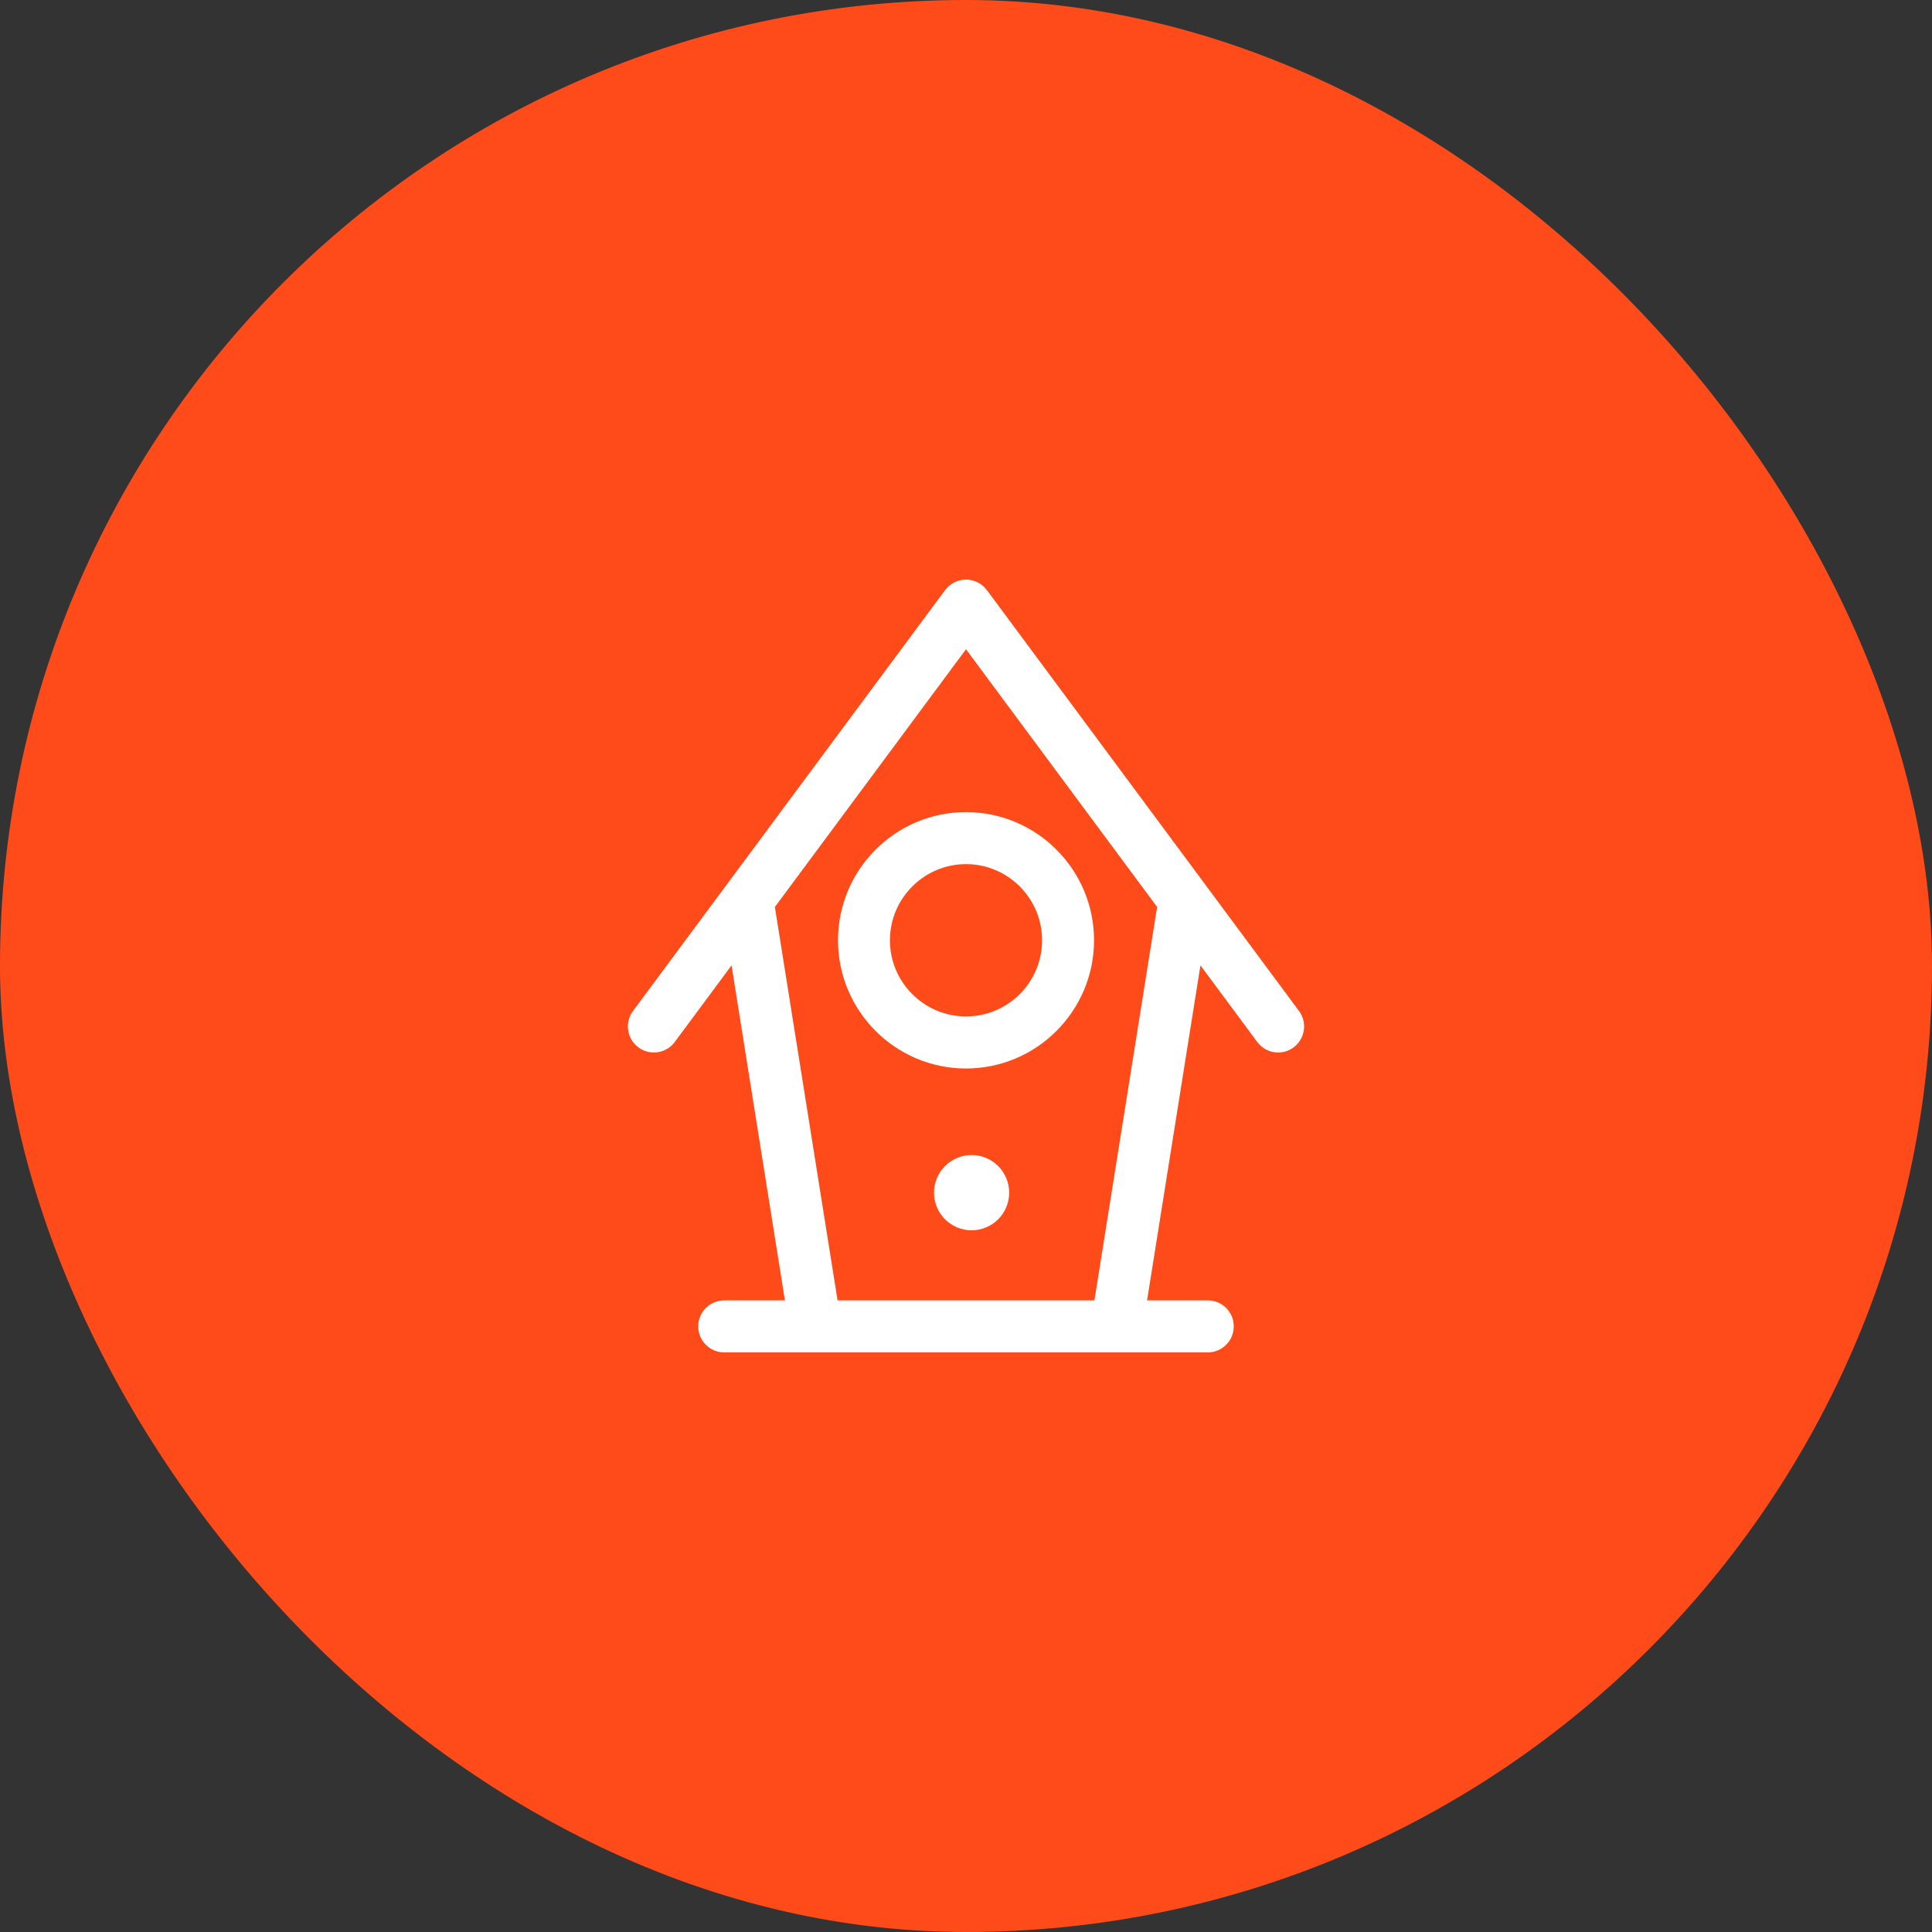 <svg width="40" height="40" viewBox="0 0 40 40" fill="none" xmlns="http://www.w3.org/2000/svg">
<rect x="0" y="0" width="40" height="40" fill="#333333" stroke="none"/>
<rect width="40" height="40" rx="20" fill="#FF4B19"/>
<g clip-path="url(#clip0_539_5058)">
<path d="M17.35 19.468C17.35 20.931 18.539 22.122 20 22.122C21.462 22.122 22.651 20.931 22.651 19.468C22.651 18.004 21.462 16.814 20 16.814C18.539 16.814 17.35 18.004 17.35 19.468ZM21.575 19.468C21.575 20.337 20.869 21.044 20 21.044C19.132 21.044 18.425 20.337 18.425 19.468C18.425 18.598 19.132 17.891 20 17.891C20.869 17.891 21.575 18.598 21.575 19.468Z" fill="white"/>
<path d="M20.116 25.472C20.546 25.472 20.894 25.123 20.894 24.693C20.894 24.263 20.546 23.914 20.116 23.914C19.686 23.914 19.338 24.263 19.338 24.693C19.338 25.123 19.686 25.472 20.116 25.472Z" fill="white"/>
<path d="M26.894 20.931L20.432 12.217C20.33 12.081 20.17 12 20 12C19.83 12 19.67 12.081 19.568 12.217L13.106 20.931C12.929 21.17 12.979 21.507 13.217 21.684C13.456 21.862 13.793 21.812 13.97 21.573L15.146 19.987L16.251 26.923H14.994C14.697 26.923 14.456 27.164 14.456 27.461C14.456 27.759 14.697 28 14.994 28H25.006C25.303 28 25.544 27.759 25.544 27.461C25.544 27.164 25.303 26.923 25.006 26.923H23.749L24.854 19.987L26.03 21.573C26.136 21.715 26.298 21.791 26.462 21.791C26.574 21.791 26.686 21.756 26.783 21.684C27.021 21.507 27.071 21.169 26.894 20.931ZM22.659 26.923H17.341L16.043 18.778L20 13.442L23.957 18.778L22.659 26.923Z" fill="white"/>
</g>
<defs>
<clipPath id="clip0_539_5058">
<rect width="20" height="20" fill="white" transform="translate(10 10)"/>
</clipPath>
</defs>
</svg>
